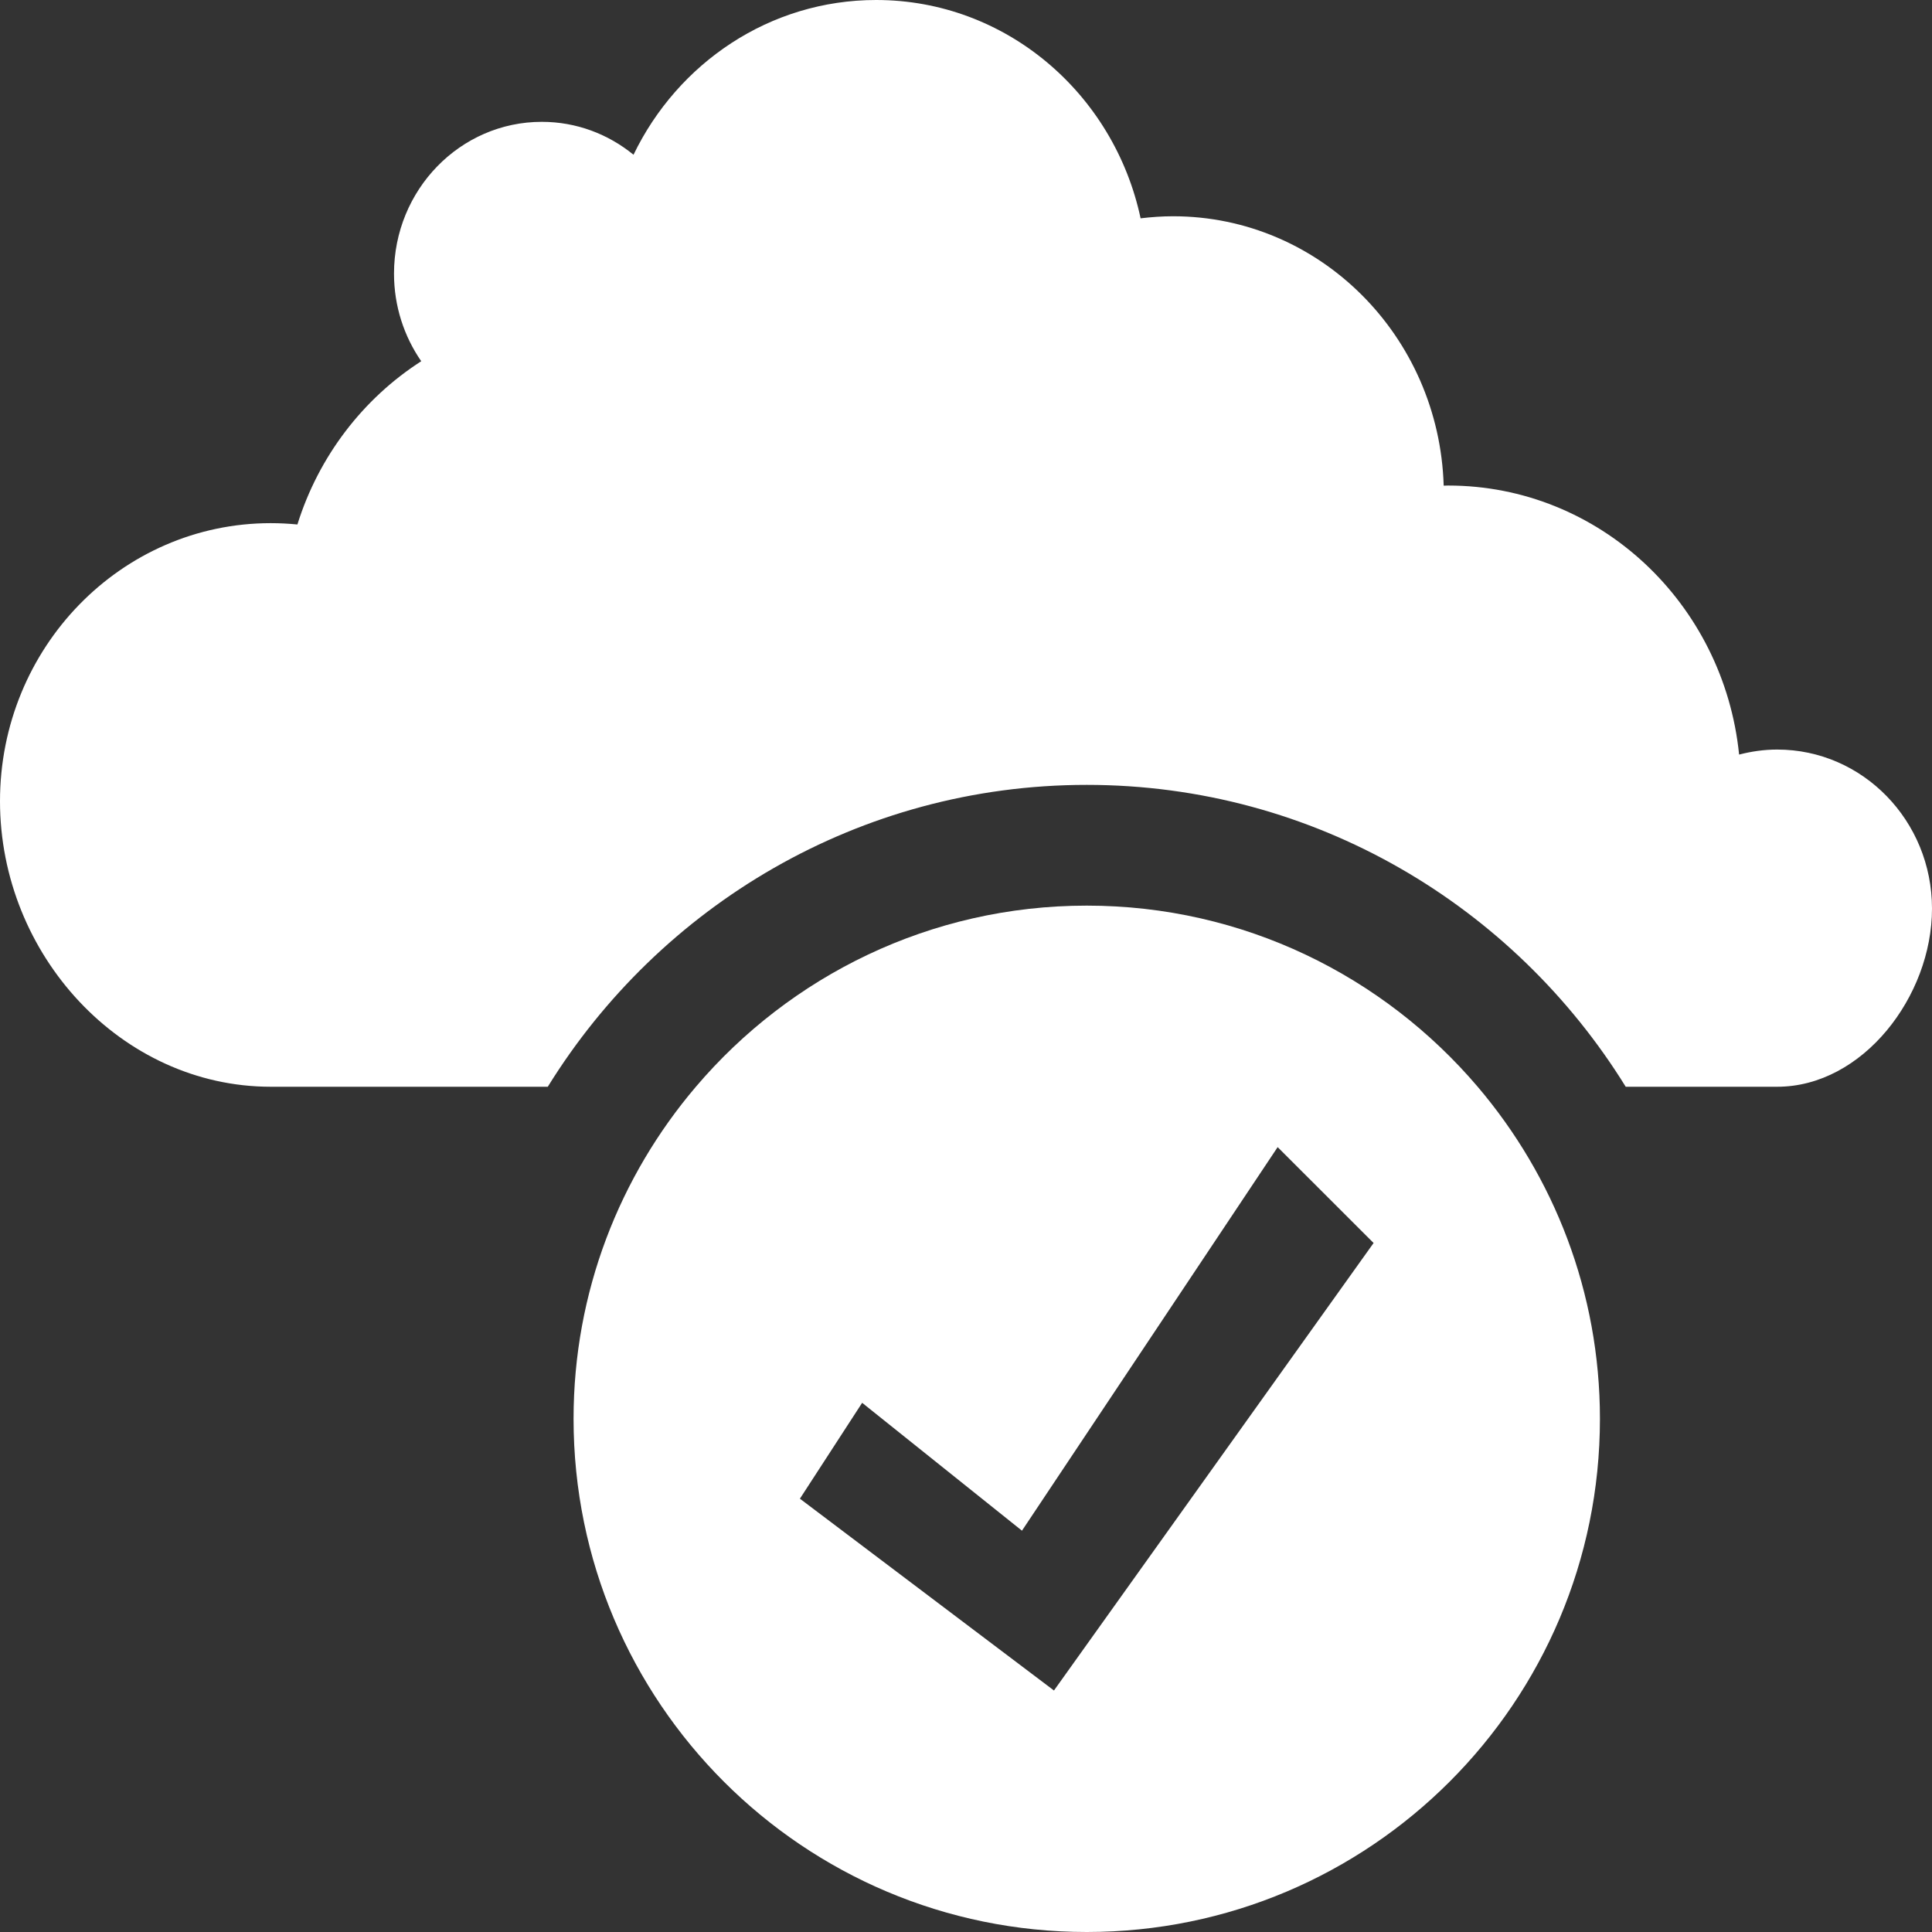 <svg xmlns="http://www.w3.org/2000/svg" width="512" height="512" fill="none" viewBox="0 0 32 32"><rect x="0" y="0" width="32" height="32" fill="#333333" stroke="none"/><g clip-path="url(#clip0)"><path fill="#fff" fill-rule="evenodd" d="M29.436 12.415C29.218 12.415 29.008 12.446 28.805 12.498C28.552 9.994 26.491 8.042 23.985 8.042C23.959 8.042 23.936 8.044 23.912 8.044C23.837 5.567 21.86 3.582 19.43 3.582C19.247 3.582 19.069 3.595 18.892 3.616C18.451 1.548 16.659 0 14.512 0C12.749 0 11.226 1.044 10.493 2.563C10.075 2.222 9.549 2.018 8.974 2.018C7.622 2.018 6.526 3.144 6.526 4.532C6.526 5.073 6.694 5.573 6.977 5.983C6.015 6.601 5.279 7.556 4.926 8.687C4.781 8.673 4.634 8.665 4.485 8.665C2.008 8.665 -0 10.727 -0 13.27C-0 15.814 2.008 18 4.485 18H9.073C10.925 15.006 14.227 13 18 13C21.771 13 25.076 15.006 26.927 18H29.436C30.852 18 32 16.503 32 15.049C32 13.594 30.852 12.415 29.436 12.415Z" clip-rule="evenodd"/><path fill="#fff" fill-rule="evenodd" d="M17.457 28L13.249 24.823L14.28 23.235L16.927 25.353L21.162 19L22.751 20.588L17.457 28ZM18 15C15.405 15 13.085 16.167 11.526 18C10.265 19.482 9.5 21.4 9.5 23.5C9.5 28.194 13.306 32 18 32C22.694 32 26.5 28.194 26.5 23.5C26.5 21.4 25.735 19.482 24.475 18C22.915 16.167 20.596 15 18 15Z" clip-rule="evenodd"/></g><defs><clipPath id="clip0"><rect width="32" height="32" fill="#fff"/></clipPath></defs></svg>